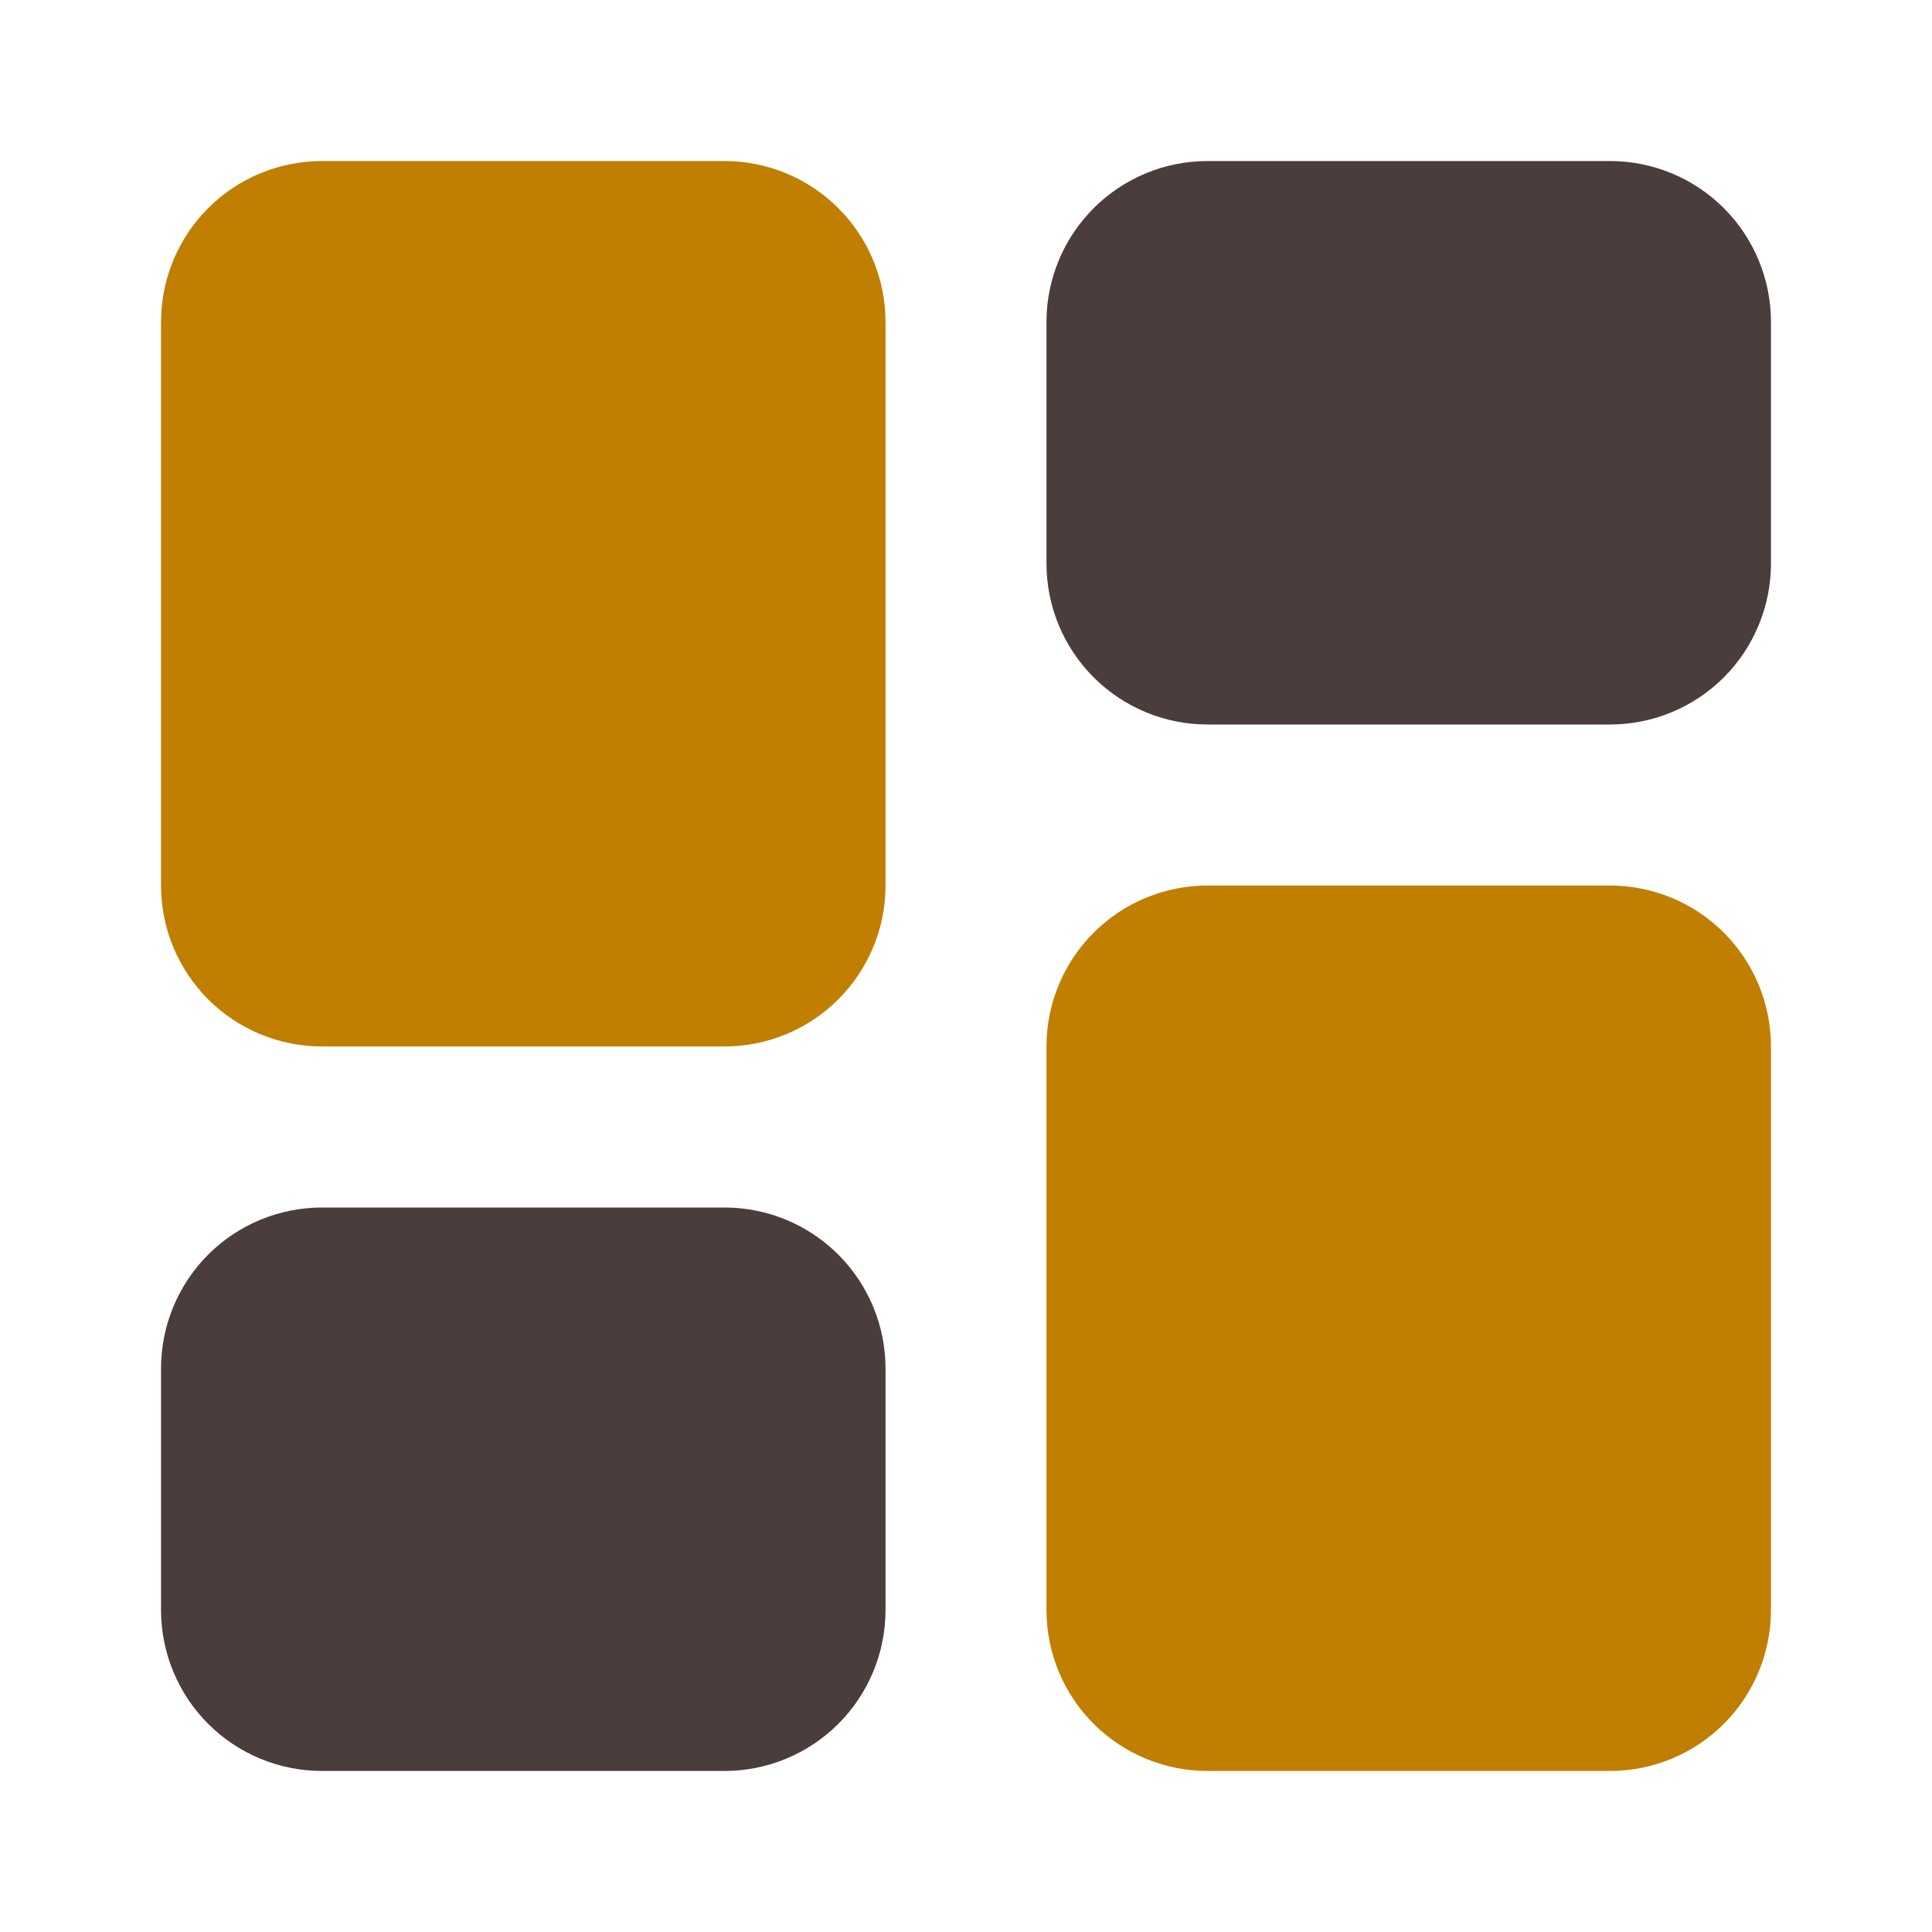 <svg width="23" height="23" viewBox="0 0 23 23" fill="none" xmlns="http://www.w3.org/2000/svg">
<path d="M21.083 3.833V6.708C21.083 7.217 20.881 7.704 20.522 8.064C20.163 8.423 19.675 8.625 19.167 8.625H14.375C13.867 8.625 13.379 8.423 13.02 8.064C12.66 7.704 12.458 7.217 12.458 6.708V3.833C12.458 3.325 12.66 2.837 13.02 2.478C13.379 2.119 13.867 1.917 14.375 1.917H19.167C19.675 1.917 20.163 2.119 20.522 2.478C20.881 2.837 21.083 3.325 21.083 3.833ZM8.625 14.375H3.833C3.325 14.375 2.837 14.577 2.478 14.936C2.119 15.296 1.917 15.783 1.917 16.292V19.167C1.917 19.675 2.119 20.163 2.478 20.522C2.837 20.881 3.325 21.083 3.833 21.083H8.625C9.133 21.083 9.621 20.881 9.98 20.522C10.34 20.163 10.542 19.675 10.542 19.167V16.292C10.542 15.783 10.34 15.296 9.98 14.936C9.621 14.577 9.133 14.375 8.625 14.375Z" fill="#4C3D3D"/>
<path d="M10.542 3.833V10.542C10.542 11.05 10.34 11.537 9.98 11.897C9.621 12.256 9.133 12.458 8.625 12.458H3.833C3.325 12.458 2.837 12.256 2.478 11.897C2.119 11.537 1.917 11.05 1.917 10.542V3.833C1.917 3.325 2.119 2.837 2.478 2.478C2.837 2.119 3.325 1.917 3.833 1.917H8.625C9.133 1.917 9.621 2.119 9.98 2.478C10.34 2.837 10.542 3.325 10.542 3.833ZM19.167 10.542H14.375C13.867 10.542 13.379 10.744 13.02 11.103C12.66 11.462 12.458 11.95 12.458 12.458V19.167C12.458 19.675 12.66 20.163 13.02 20.522C13.379 20.881 13.867 21.083 14.375 21.083H19.167C19.675 21.083 20.163 20.881 20.522 20.522C20.881 20.163 21.083 19.675 21.083 19.167V12.458C21.083 11.95 20.881 11.462 20.522 11.103C20.163 10.744 19.675 10.542 19.167 10.542Z" fill="#C07F00"/>
</svg>
